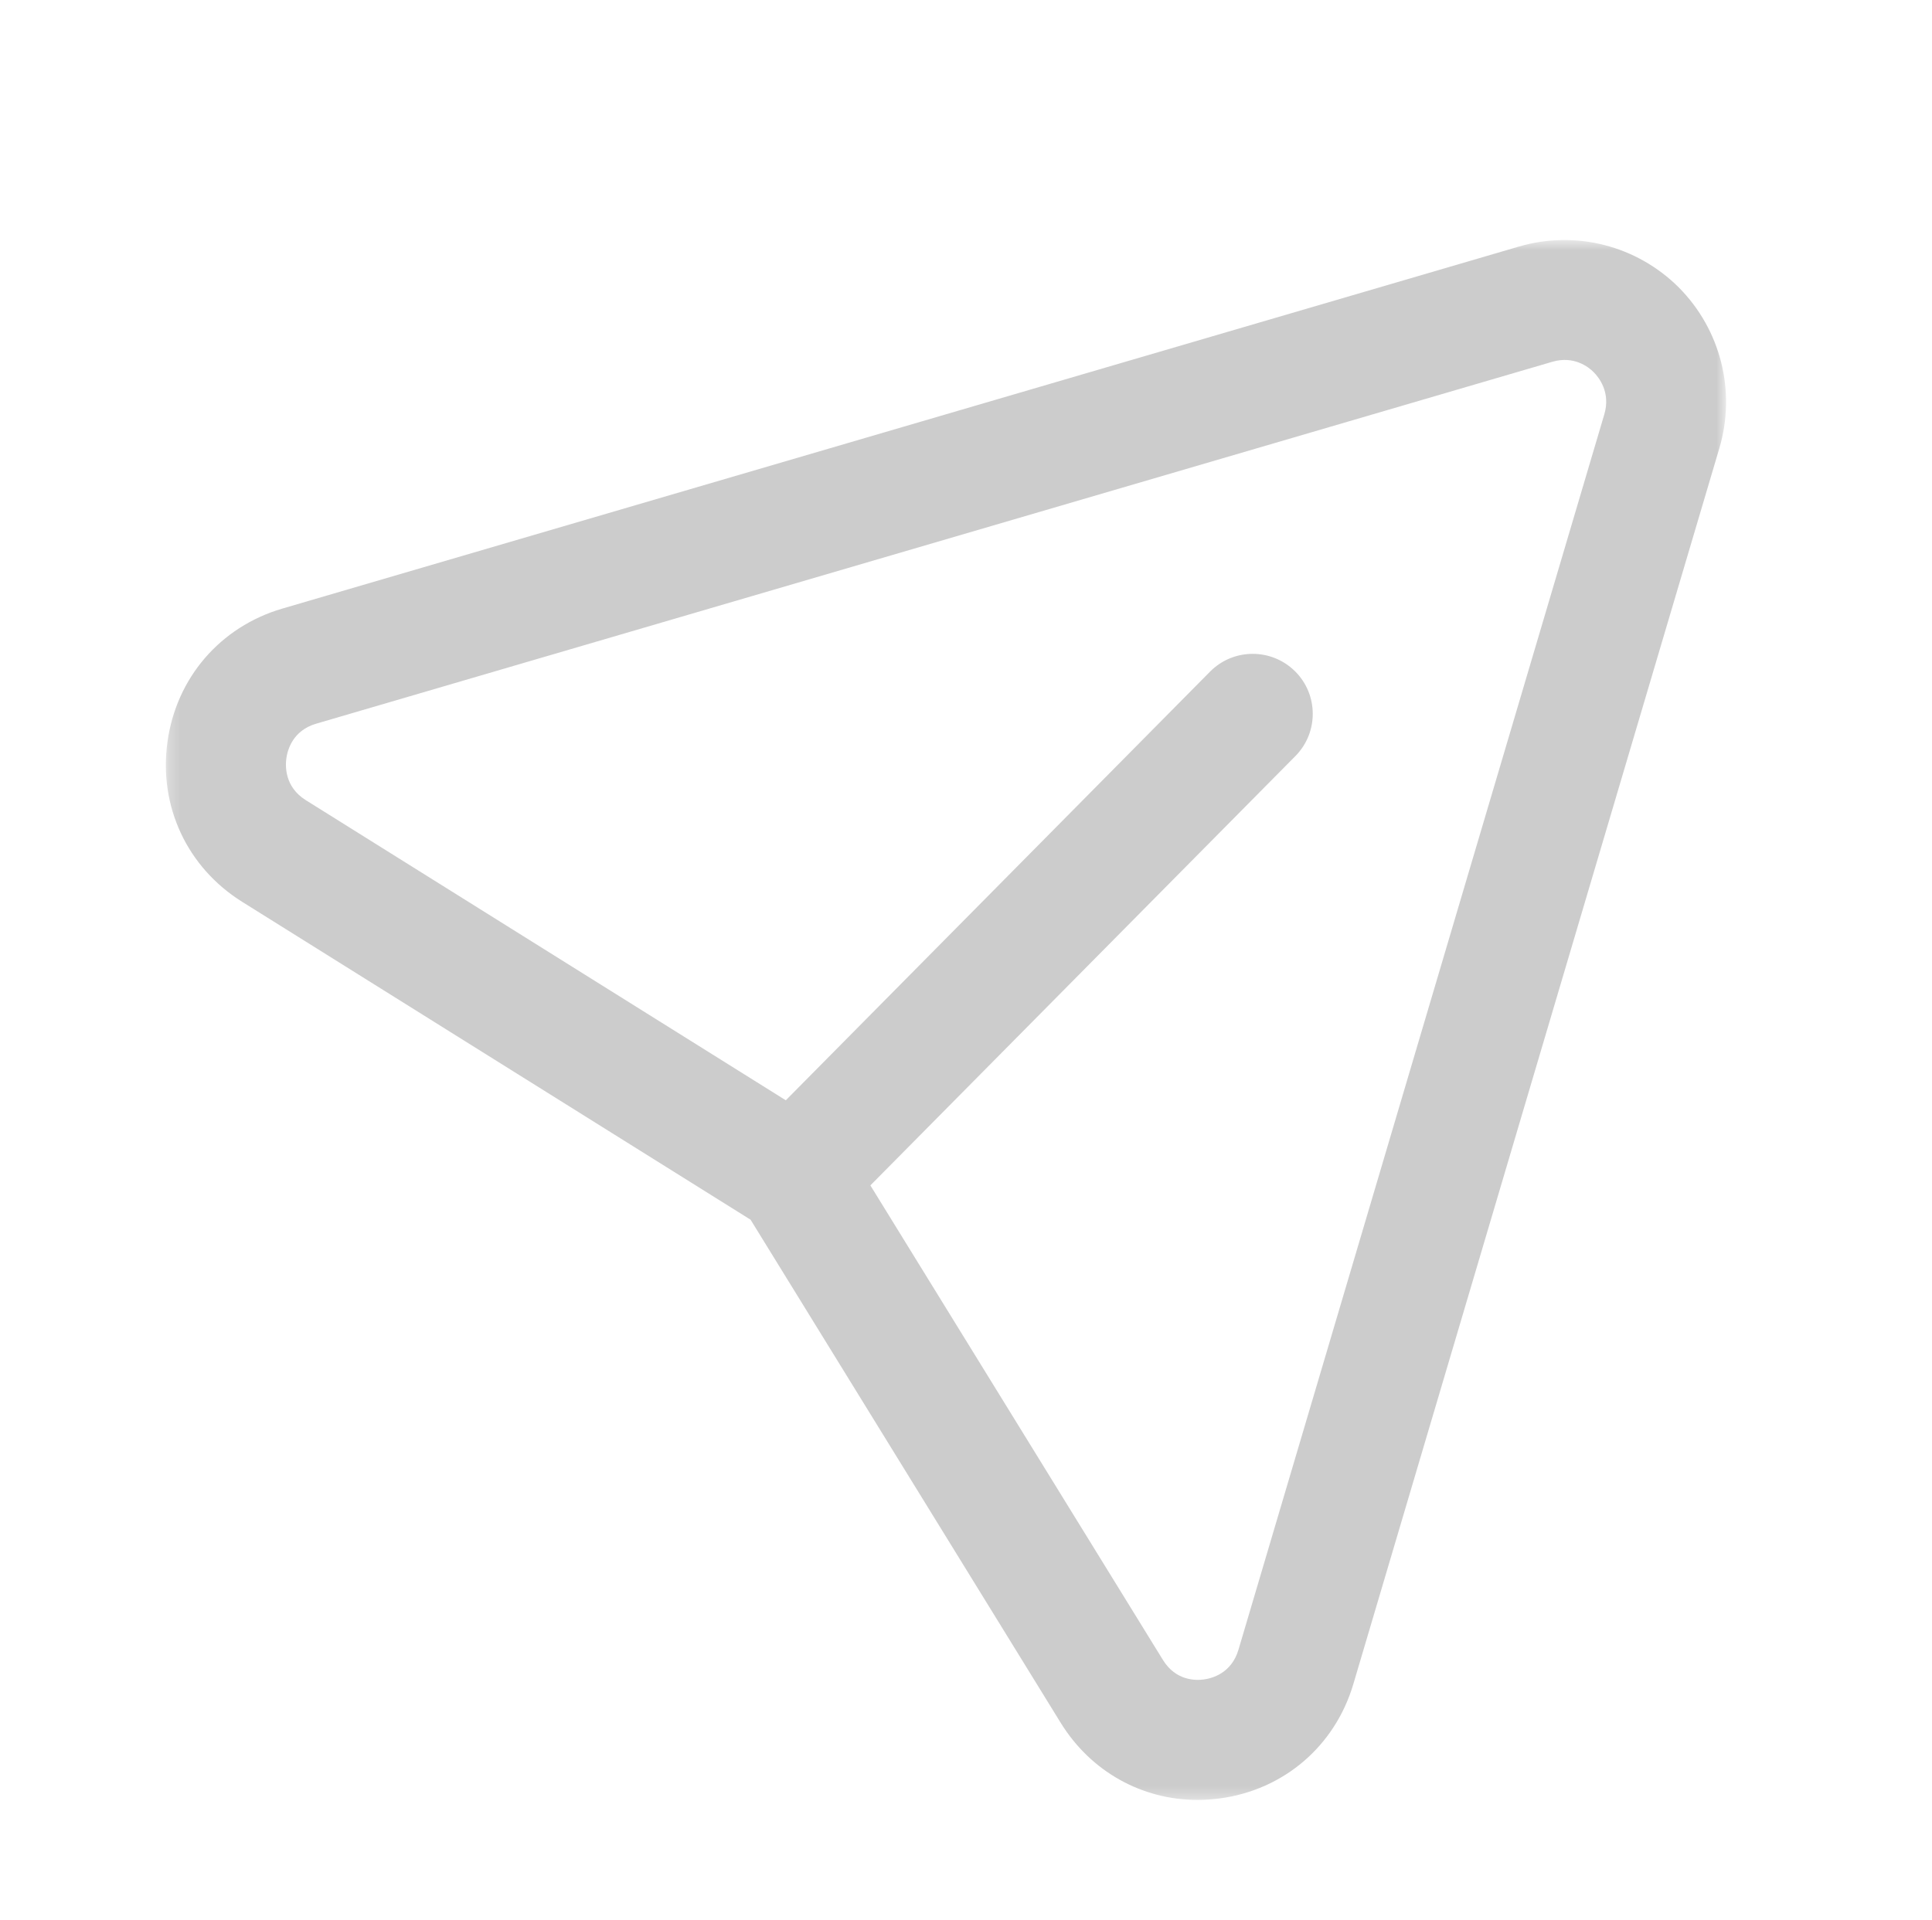 <svg width="166" height="165" viewBox="0 0 166 165" fill="none" xmlns="http://www.w3.org/2000/svg">
<g opacity="0.2">
<mask id="mask0_287_3129" style="mask-type:luminance" maskUnits="userSpaceOnUse" x="14" y="20" width="135" height="135">
<path fill-rule="evenodd" clip-rule="evenodd" d="M14.25 20.628H148.306V154.684H14.25V20.628Z" fill="white"/>
</mask>
<g mask="url(#mask0_287_3129)">
<path fill-rule="evenodd" clip-rule="evenodd" d="M74.784 101.872L99.925 142.662C101.025 144.449 102.744 144.429 103.439 144.332C104.133 144.236 105.804 143.81 106.409 141.782L137.848 35.597C138.398 33.721 137.387 32.442 136.934 31.988C136.493 31.534 135.235 30.565 133.414 31.081L27.154 62.197C25.139 62.788 24.699 64.479 24.603 65.174C24.507 65.882 24.479 67.635 26.26 68.756L67.517 94.558L103.968 57.721C105.969 55.7 109.234 55.679 111.262 57.68C113.29 59.681 113.304 62.953 111.304 64.974L74.784 101.872ZM102.902 154.686C98.117 154.686 93.731 152.252 91.146 148.072L64.492 104.822L20.794 77.494C16.085 74.544 13.623 69.292 14.387 63.771C15.143 58.251 18.931 53.864 24.252 52.304L130.512 21.188C135.4 19.758 140.639 21.112 144.242 24.701C147.844 28.324 149.185 33.617 147.727 38.526L116.288 144.704C114.714 150.046 110.314 153.82 104.807 154.556C104.16 154.638 103.535 154.686 102.902 154.686Z" fill="black"/>
</g>
</g>
</svg>
